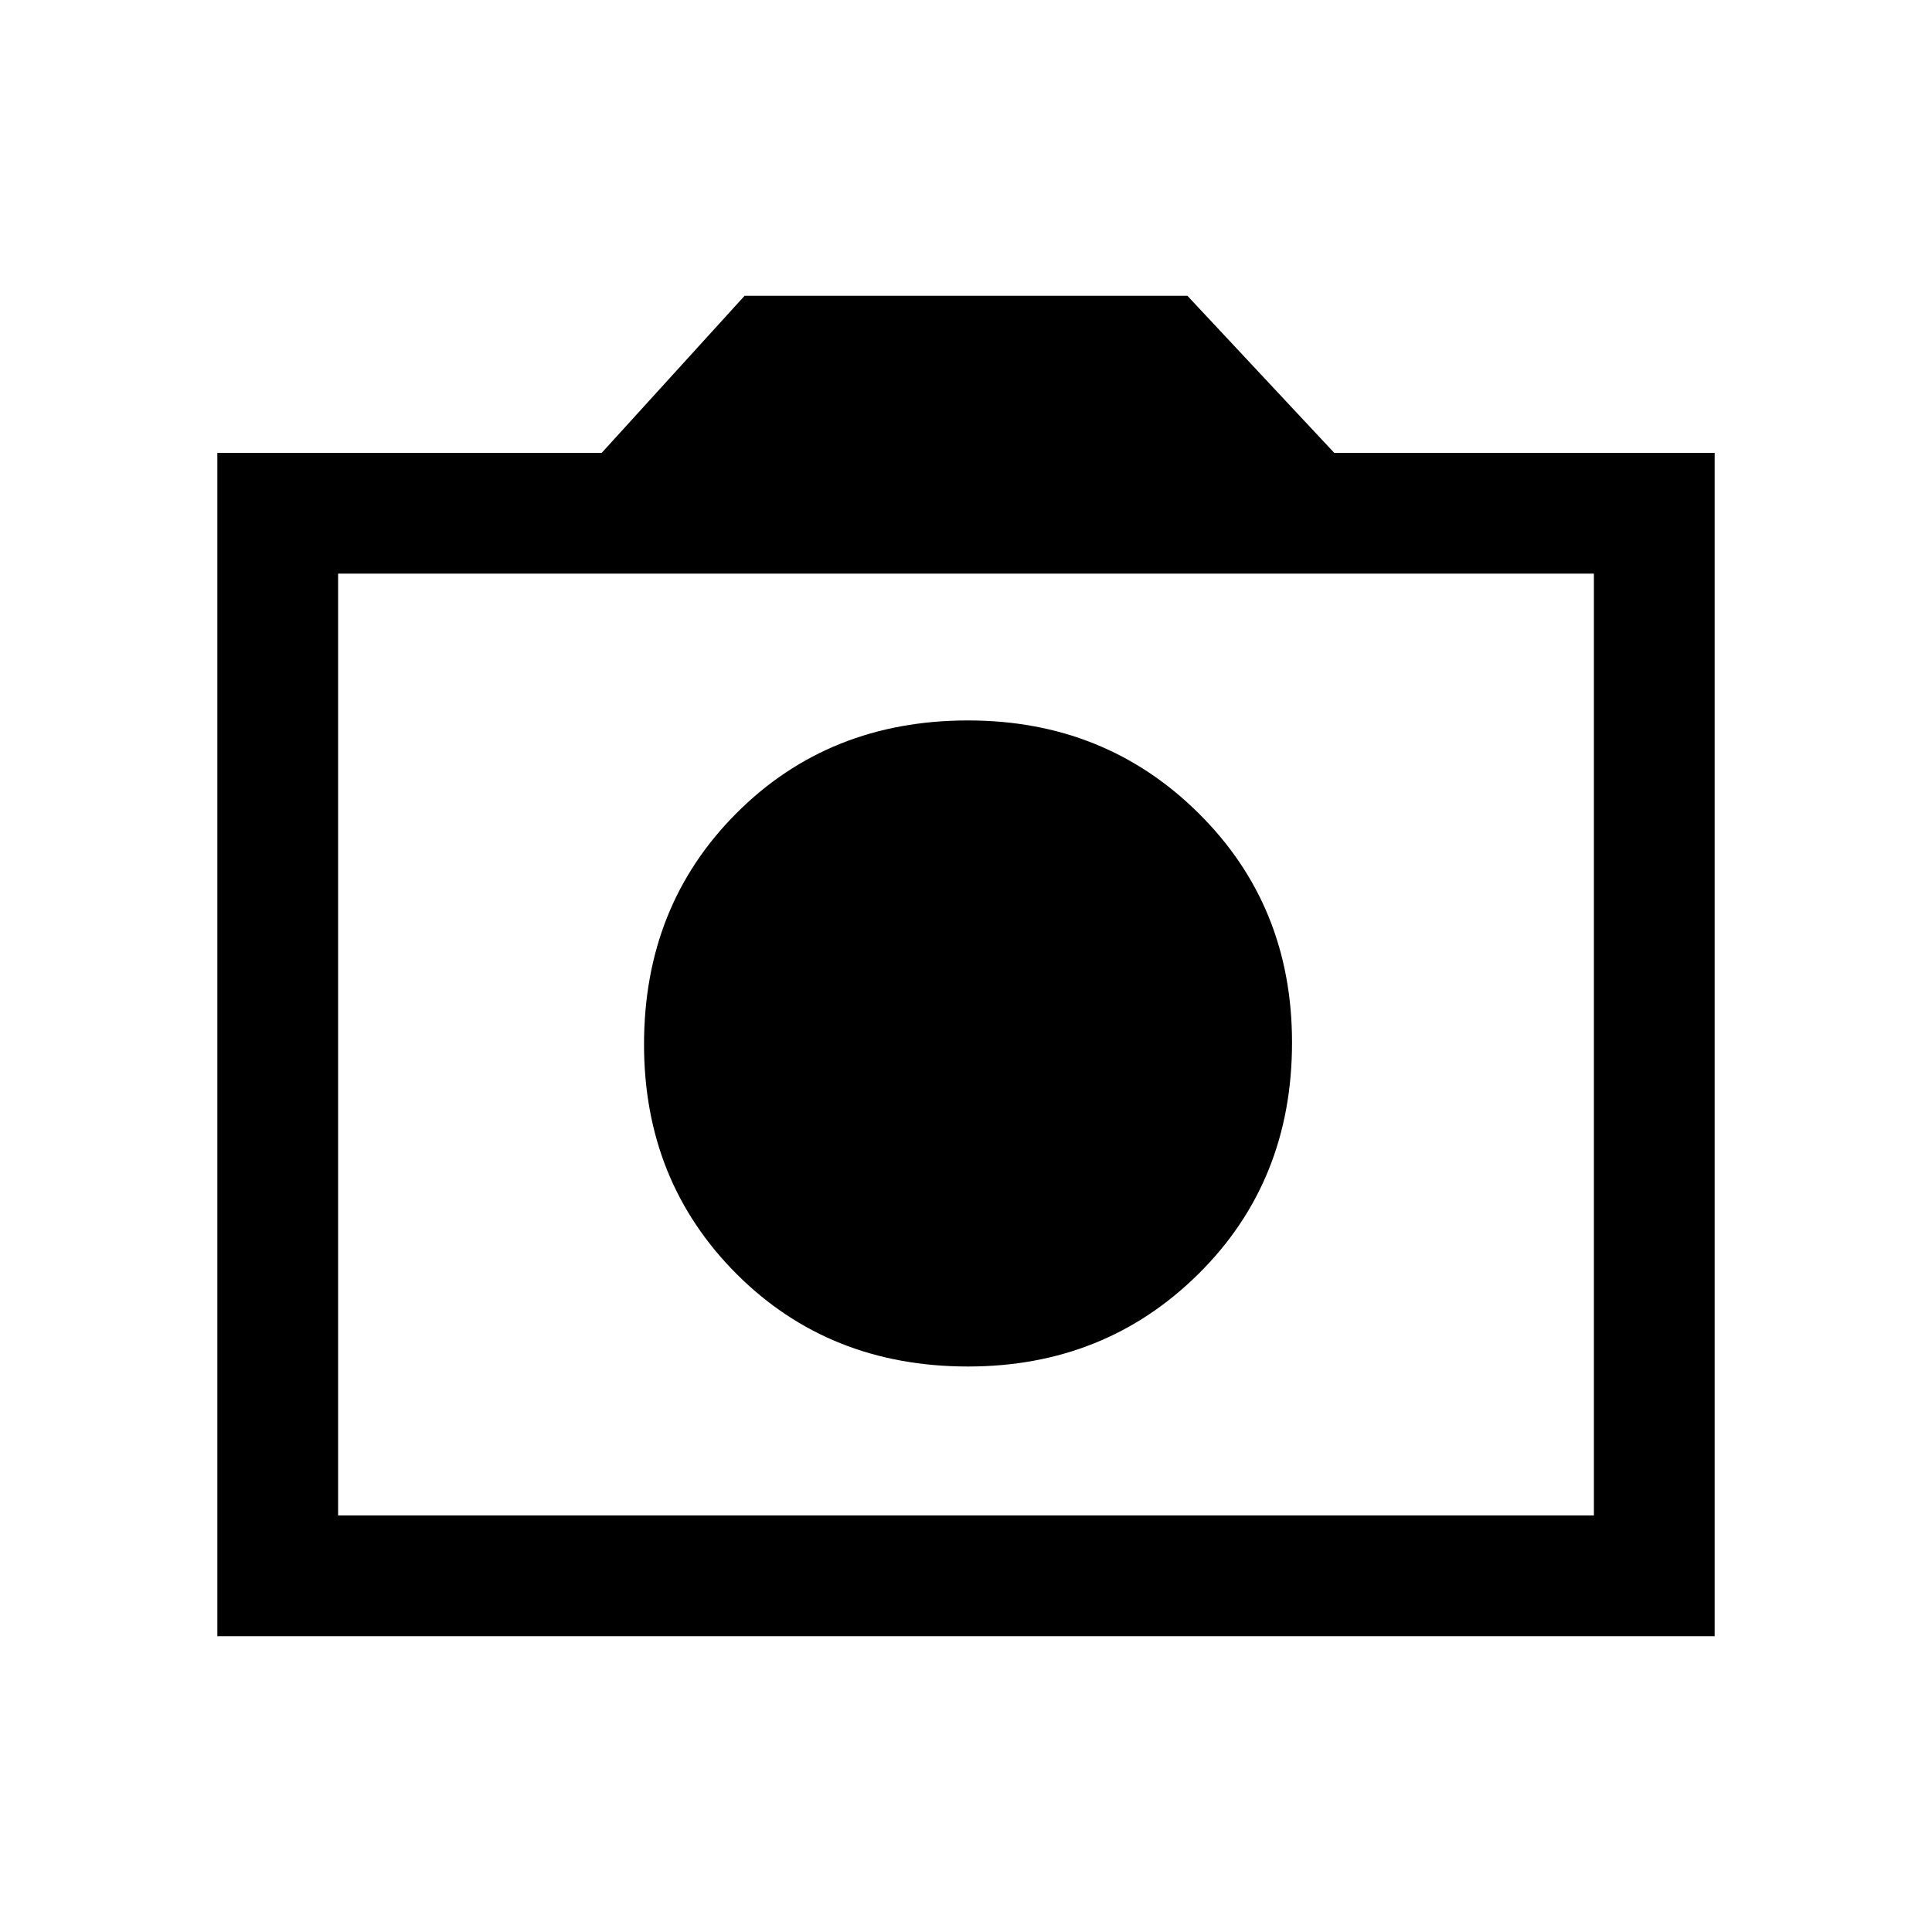 <svg xmlns="http://www.w3.org/2000/svg" height="20" width="20"><path d="M10.021 14.146q1.417 0 2.385-.958.969-.959.969-2.396 0-1.417-.969-2.375-.968-.959-2.385-.959-1.438 0-2.396.959-.958.958-.958 2.395 0 1.417.958 2.376.958.958 2.396.958ZM2.25 16.938V4.688h3.979l1.479-1.626h4.584l1.52 1.626h3.938v12.25Zm1.25-1.25h13v-9.75h-13Zm6.5-4.896Z"/></svg>